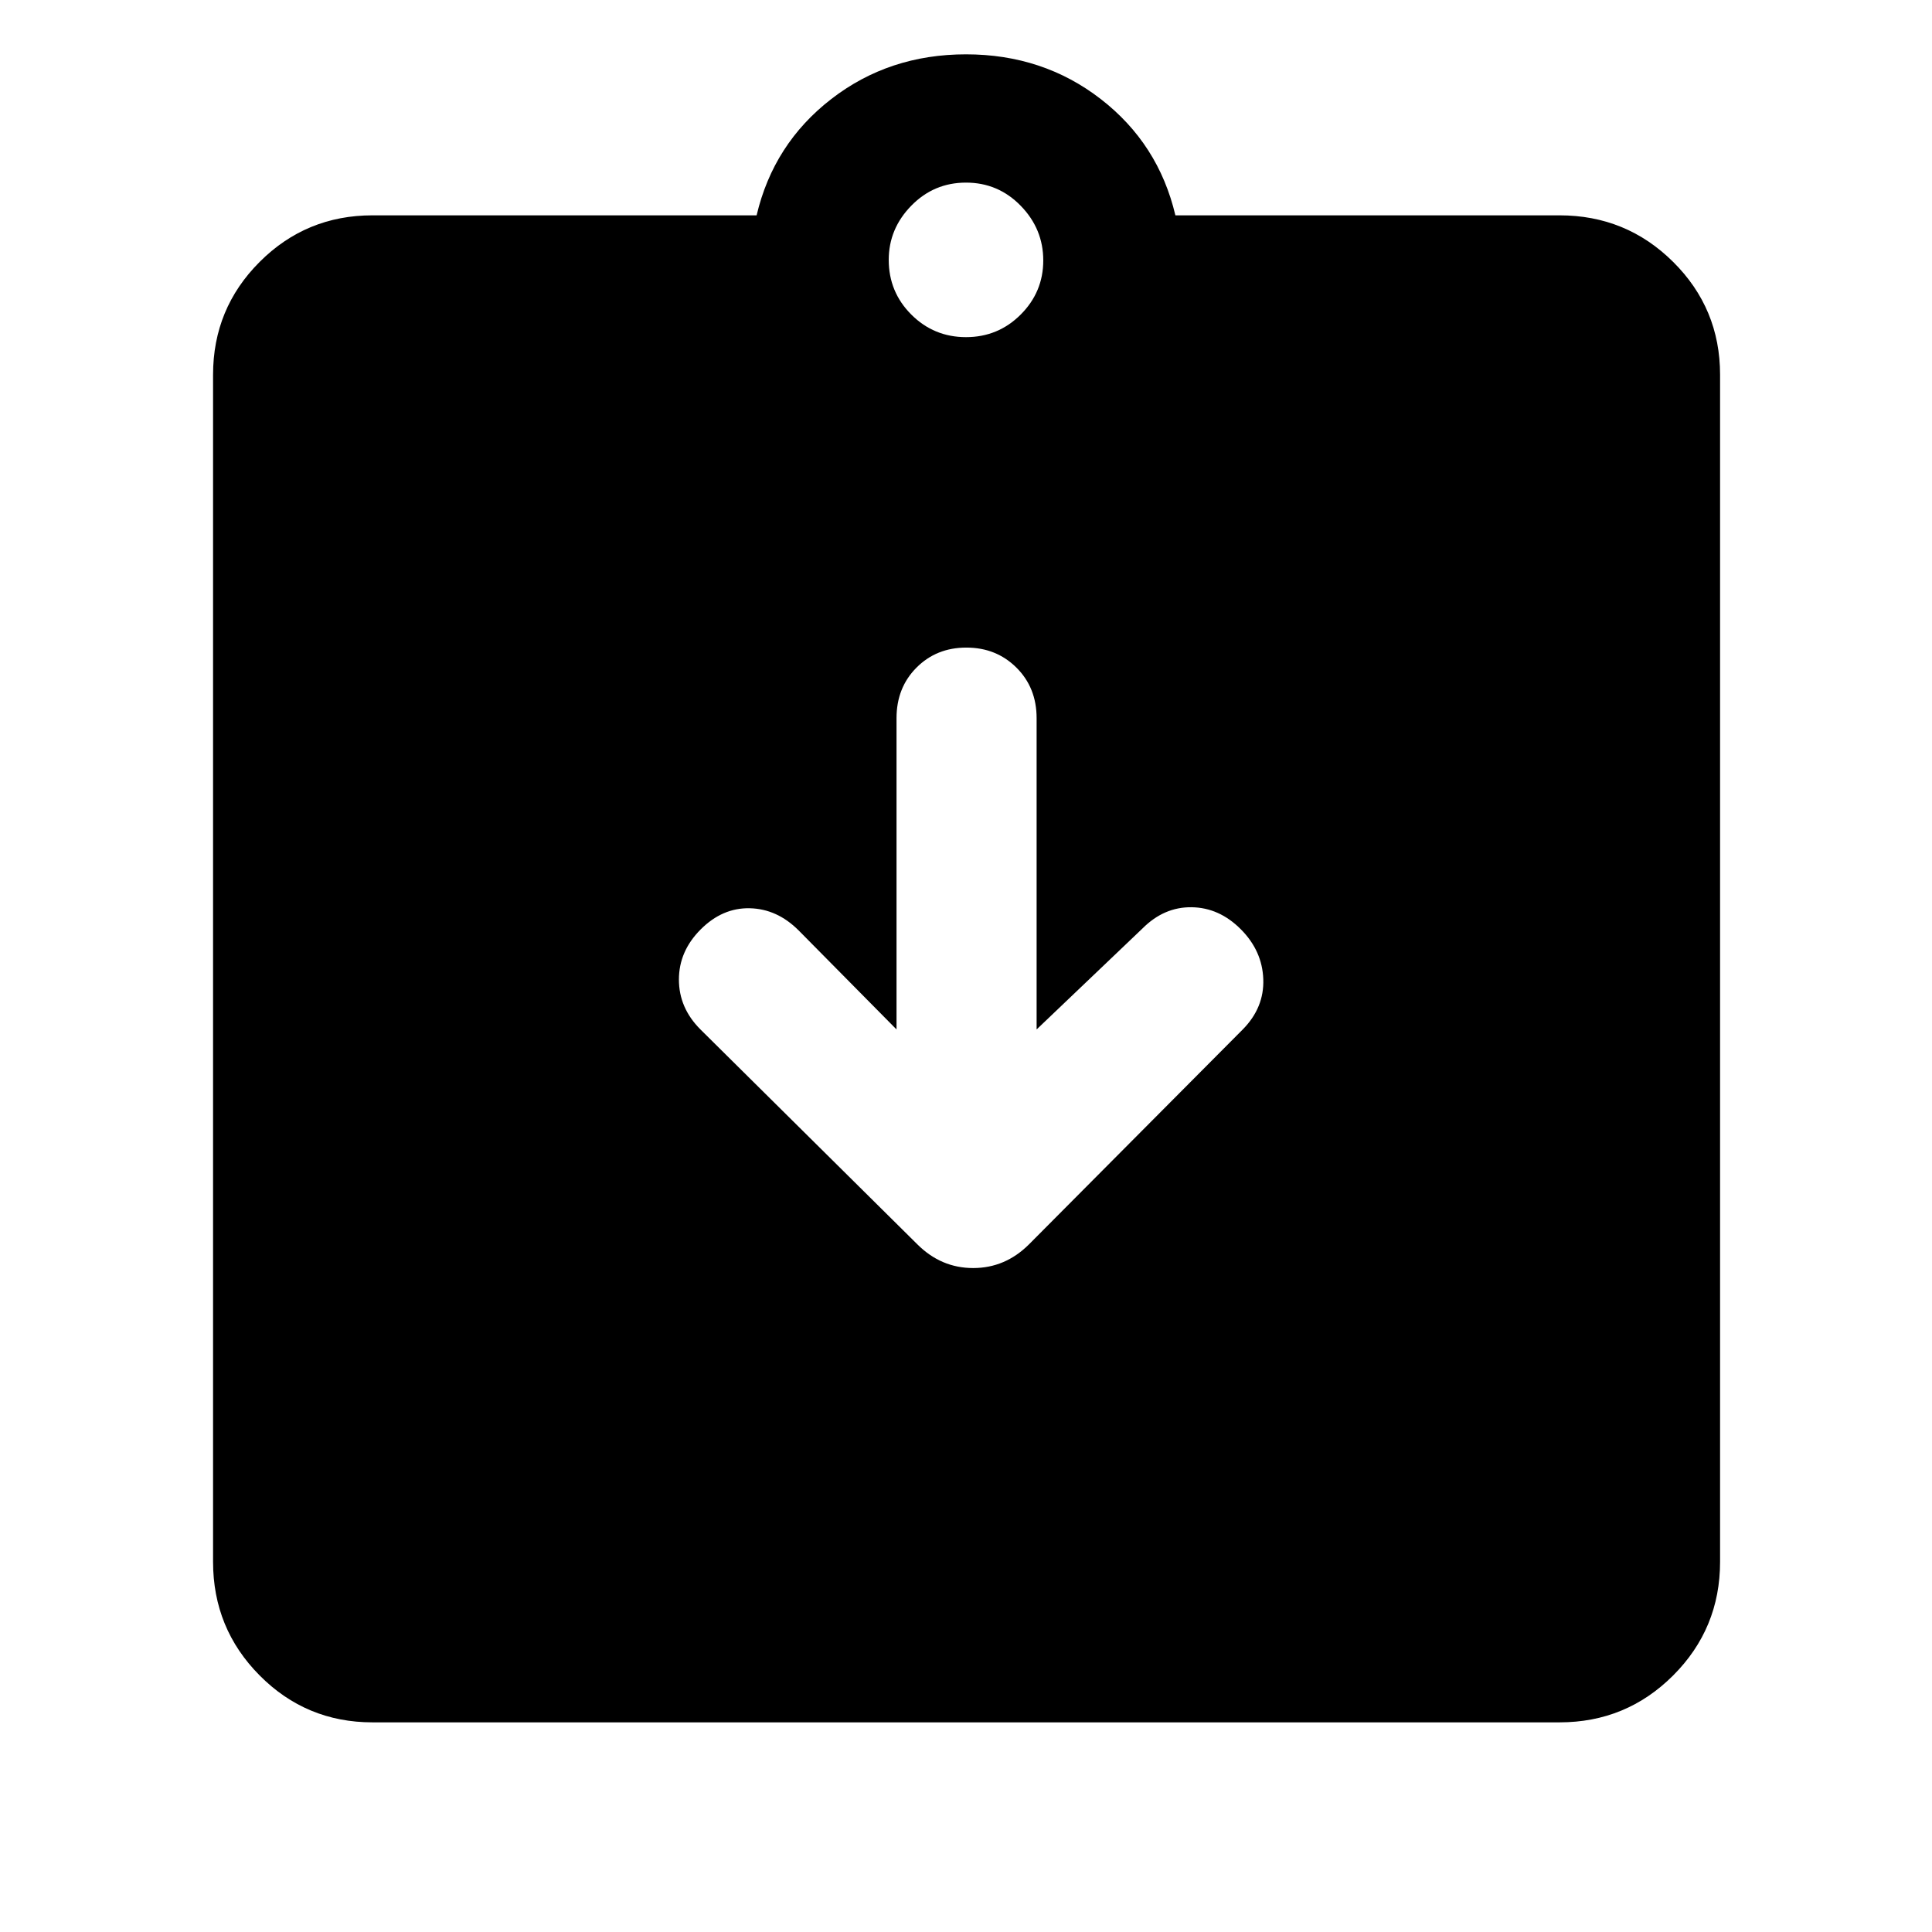 <svg xmlns="http://www.w3.org/2000/svg" width="48" height="48" viewBox="0 96 960 960"><path d="M455.782 714.261q11.827 11.826 27.783 11.826 15.957 0 27.783-11.826l106.174-106.739q10.696-10.846 10.196-24.967-.5-14.12-11.196-24.841-10.696-10.72-24.392-10.913-13.695-.192-24.391 10.503l-52.652 50.217V452.87q0-15.163-10.022-25.125-10.022-9.963-24.891-9.963-14.87 0-24.783 9.963-9.913 9.962-9.913 25.125v154.651l-48.652-49.217q-10.696-10.695-24.278-10.998-13.583-.302-24.392 10.522-10.808 10.825-10.808 24.912 0 14.086 10.695 24.782l107.739 106.739ZM185.087 951.827q-32.927 0-56.073-23.312-23.145-23.311-23.145-56.472V282.218q0-32.928 23.145-56.073 23.146-23.146 56.073-23.146h190.869q8.392-35.565 37.087-57.782 28.696-22.218 66.957-22.218 38.261 0 66.957 22.218 28.695 22.217 37.087 57.782h190.869q33.16 0 56.472 23.146 23.311 23.145 23.311 56.073v589.825q0 33.161-23.311 56.472-23.312 23.312-56.472 23.312H185.087ZM480 263.522q15.96 0 27.176-11.216 11.215-11.216 11.215-26.893 0-15.677-11.215-27.175Q495.96 186.739 480 186.739q-15.96 0-27.176 11.461-11.215 11.461-11.215 26.93 0 15.96 11.215 27.176Q464.04 263.522 480 263.522Z"/></svg>